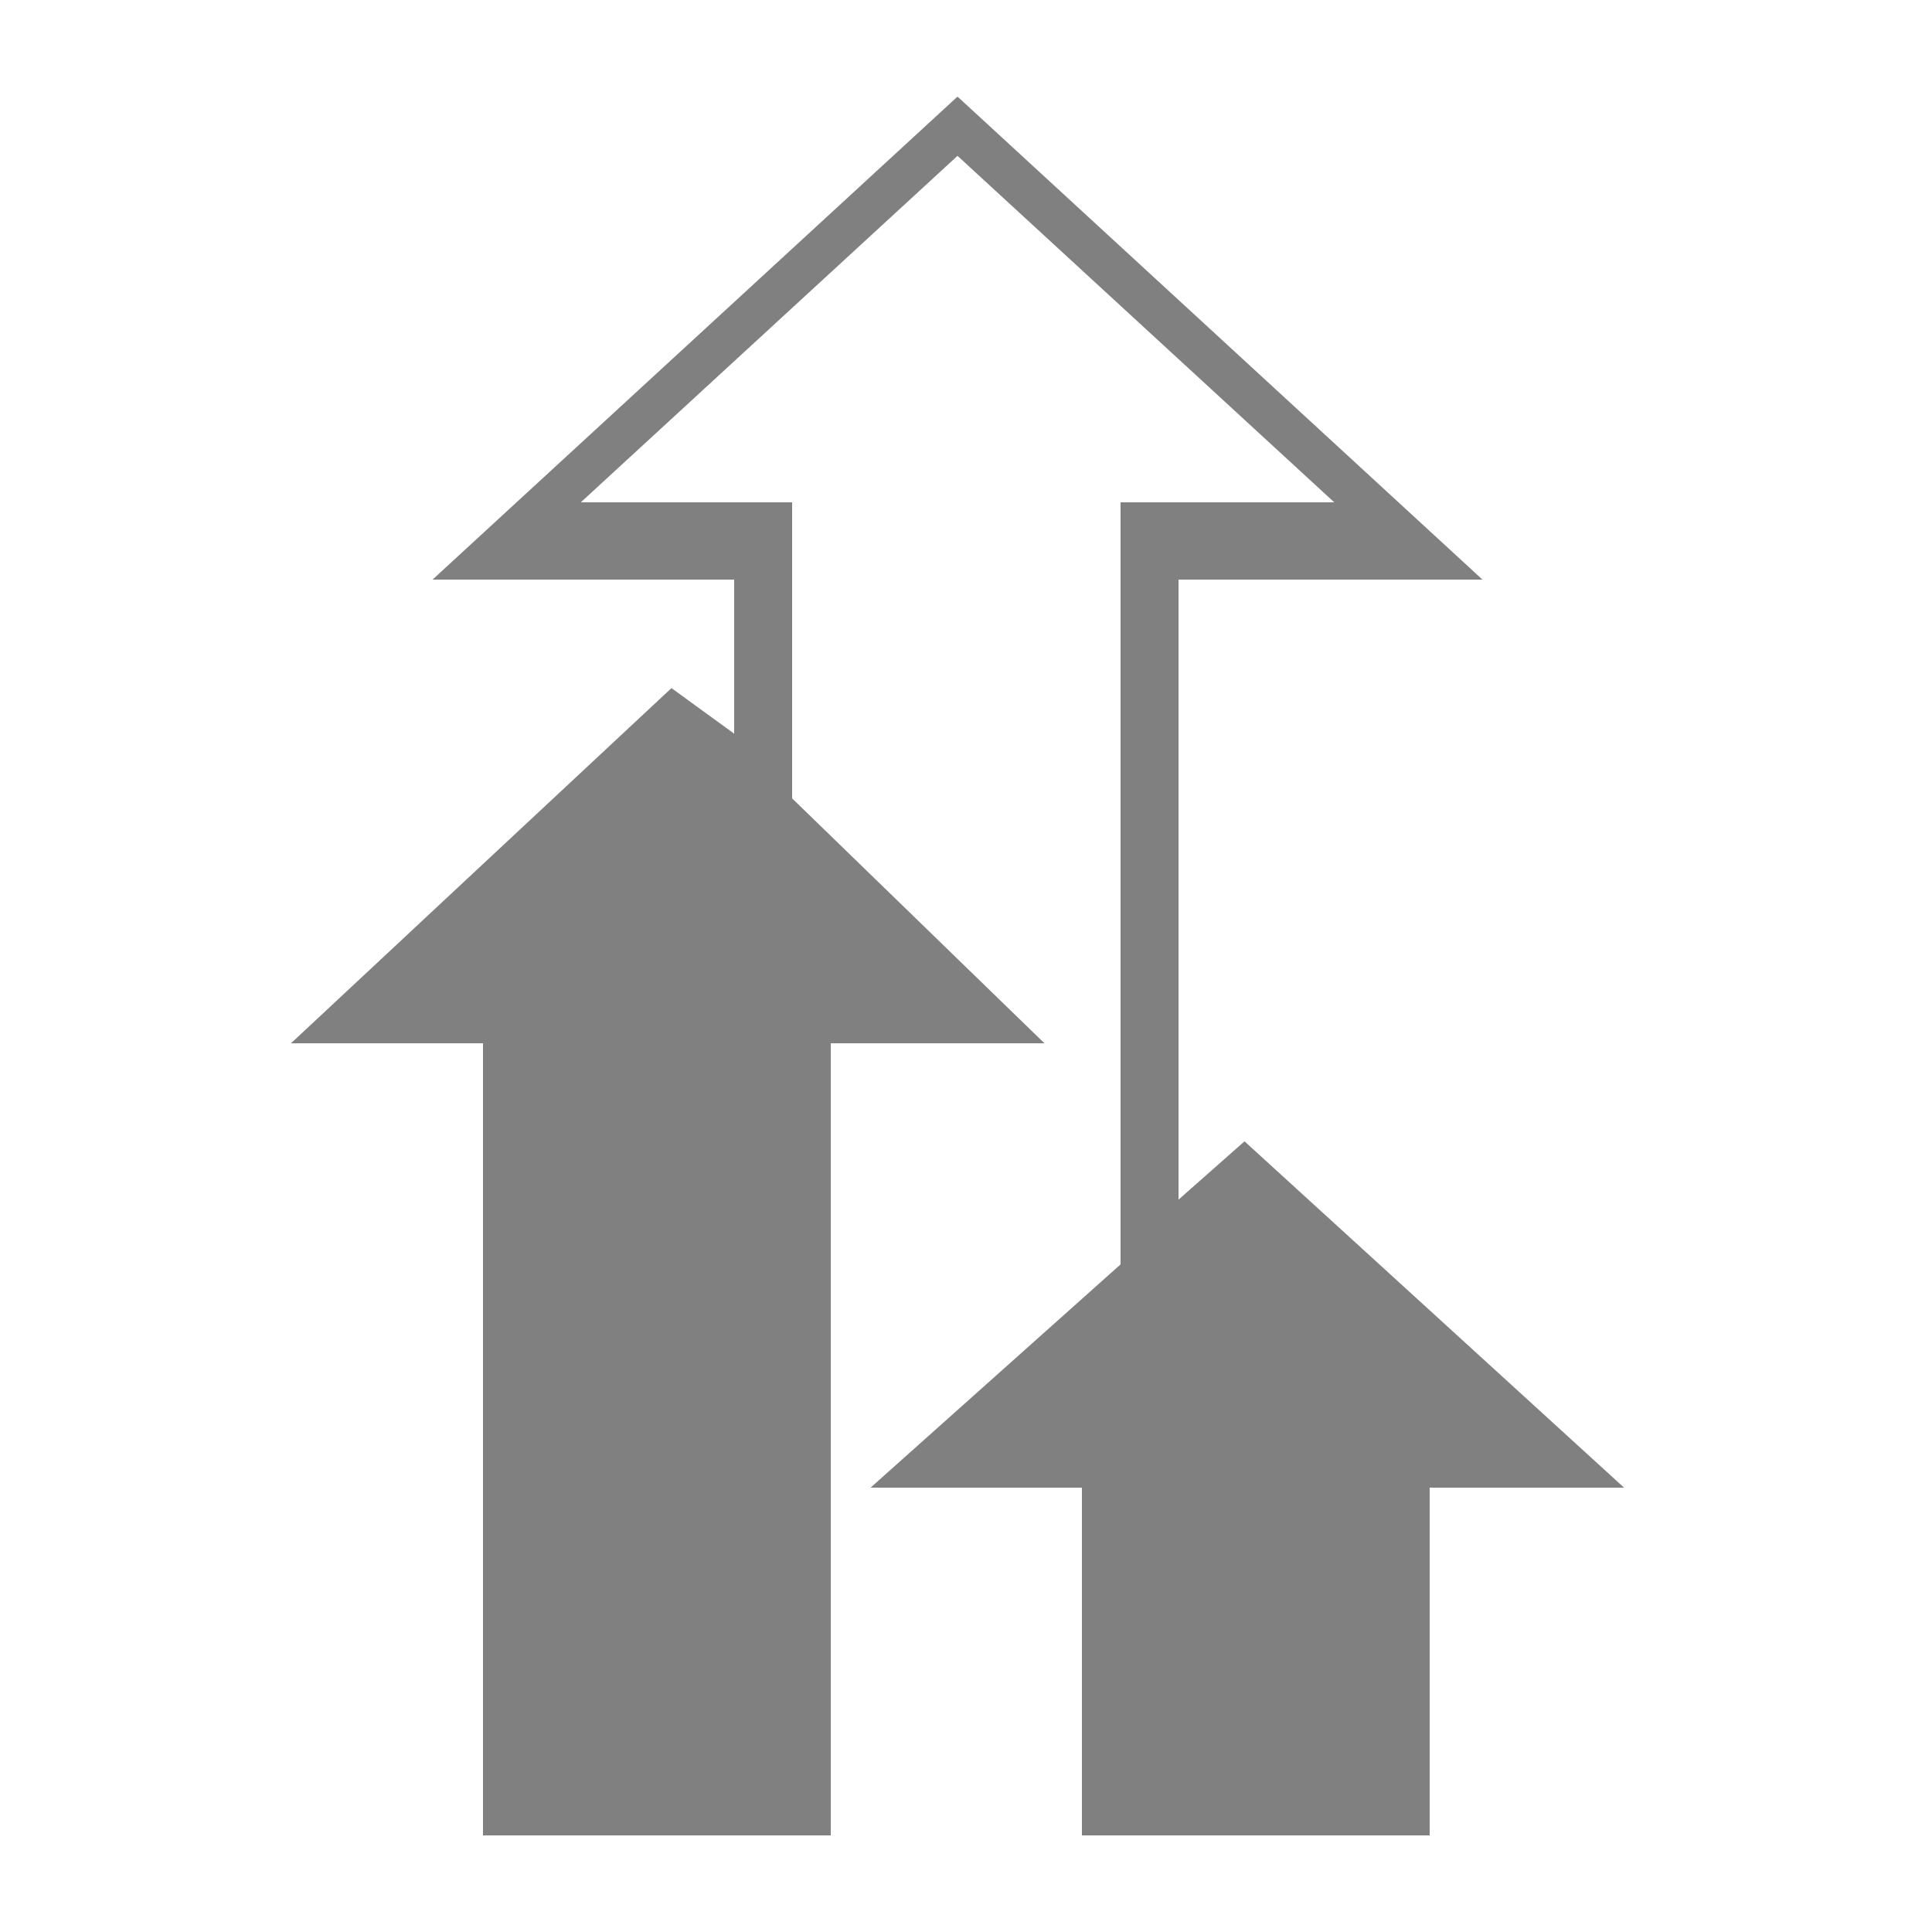 <?xml version="1.0" encoding="iso-8859-1"?>
<!-- Generator: Adobe Illustrator 15.0.0, SVG Export Plug-In . SVG Version: 6.00 Build 0)  -->
<!DOCTYPE svg PUBLIC "-//W3C//DTD SVG 1.1//EN" "http://www.w3.org/Graphics/SVG/1.1/DTD/svg11.dtd">
<svg version="1.1" id="Icons" xmlns="http://www.w3.org/2000/svg" xmlns:xlink="http://www.w3.org/1999/xlink" x="0px" y="0px"
	 width="100px" height="100px" viewBox="0 0 100 100" style='fill:gray;fill-opacity:1;fill-rule:evenodd;stroke:none' xml:space="preserve">
<polygon id="DesignBump" points="64.416,59.075 61,62.093 61,30 76.732,30 49.561,5 22.388,30 38,30 38,37.974 34.755,35.616 
	15.061,54 25,54 25,95 37.611,95 37.611,95 41.254,95 41.254,95 43,95 43,54 54.06,54 41,41.323 41,26 30.062,26 49.561,8.066 
	69.061,26 58,26 58,65.445 45.061,77 56,77 56,95 57.647,95 57.647,95 61.291,95 61.291,95 74,95 74,77 84.061,77 "/>
</svg>
